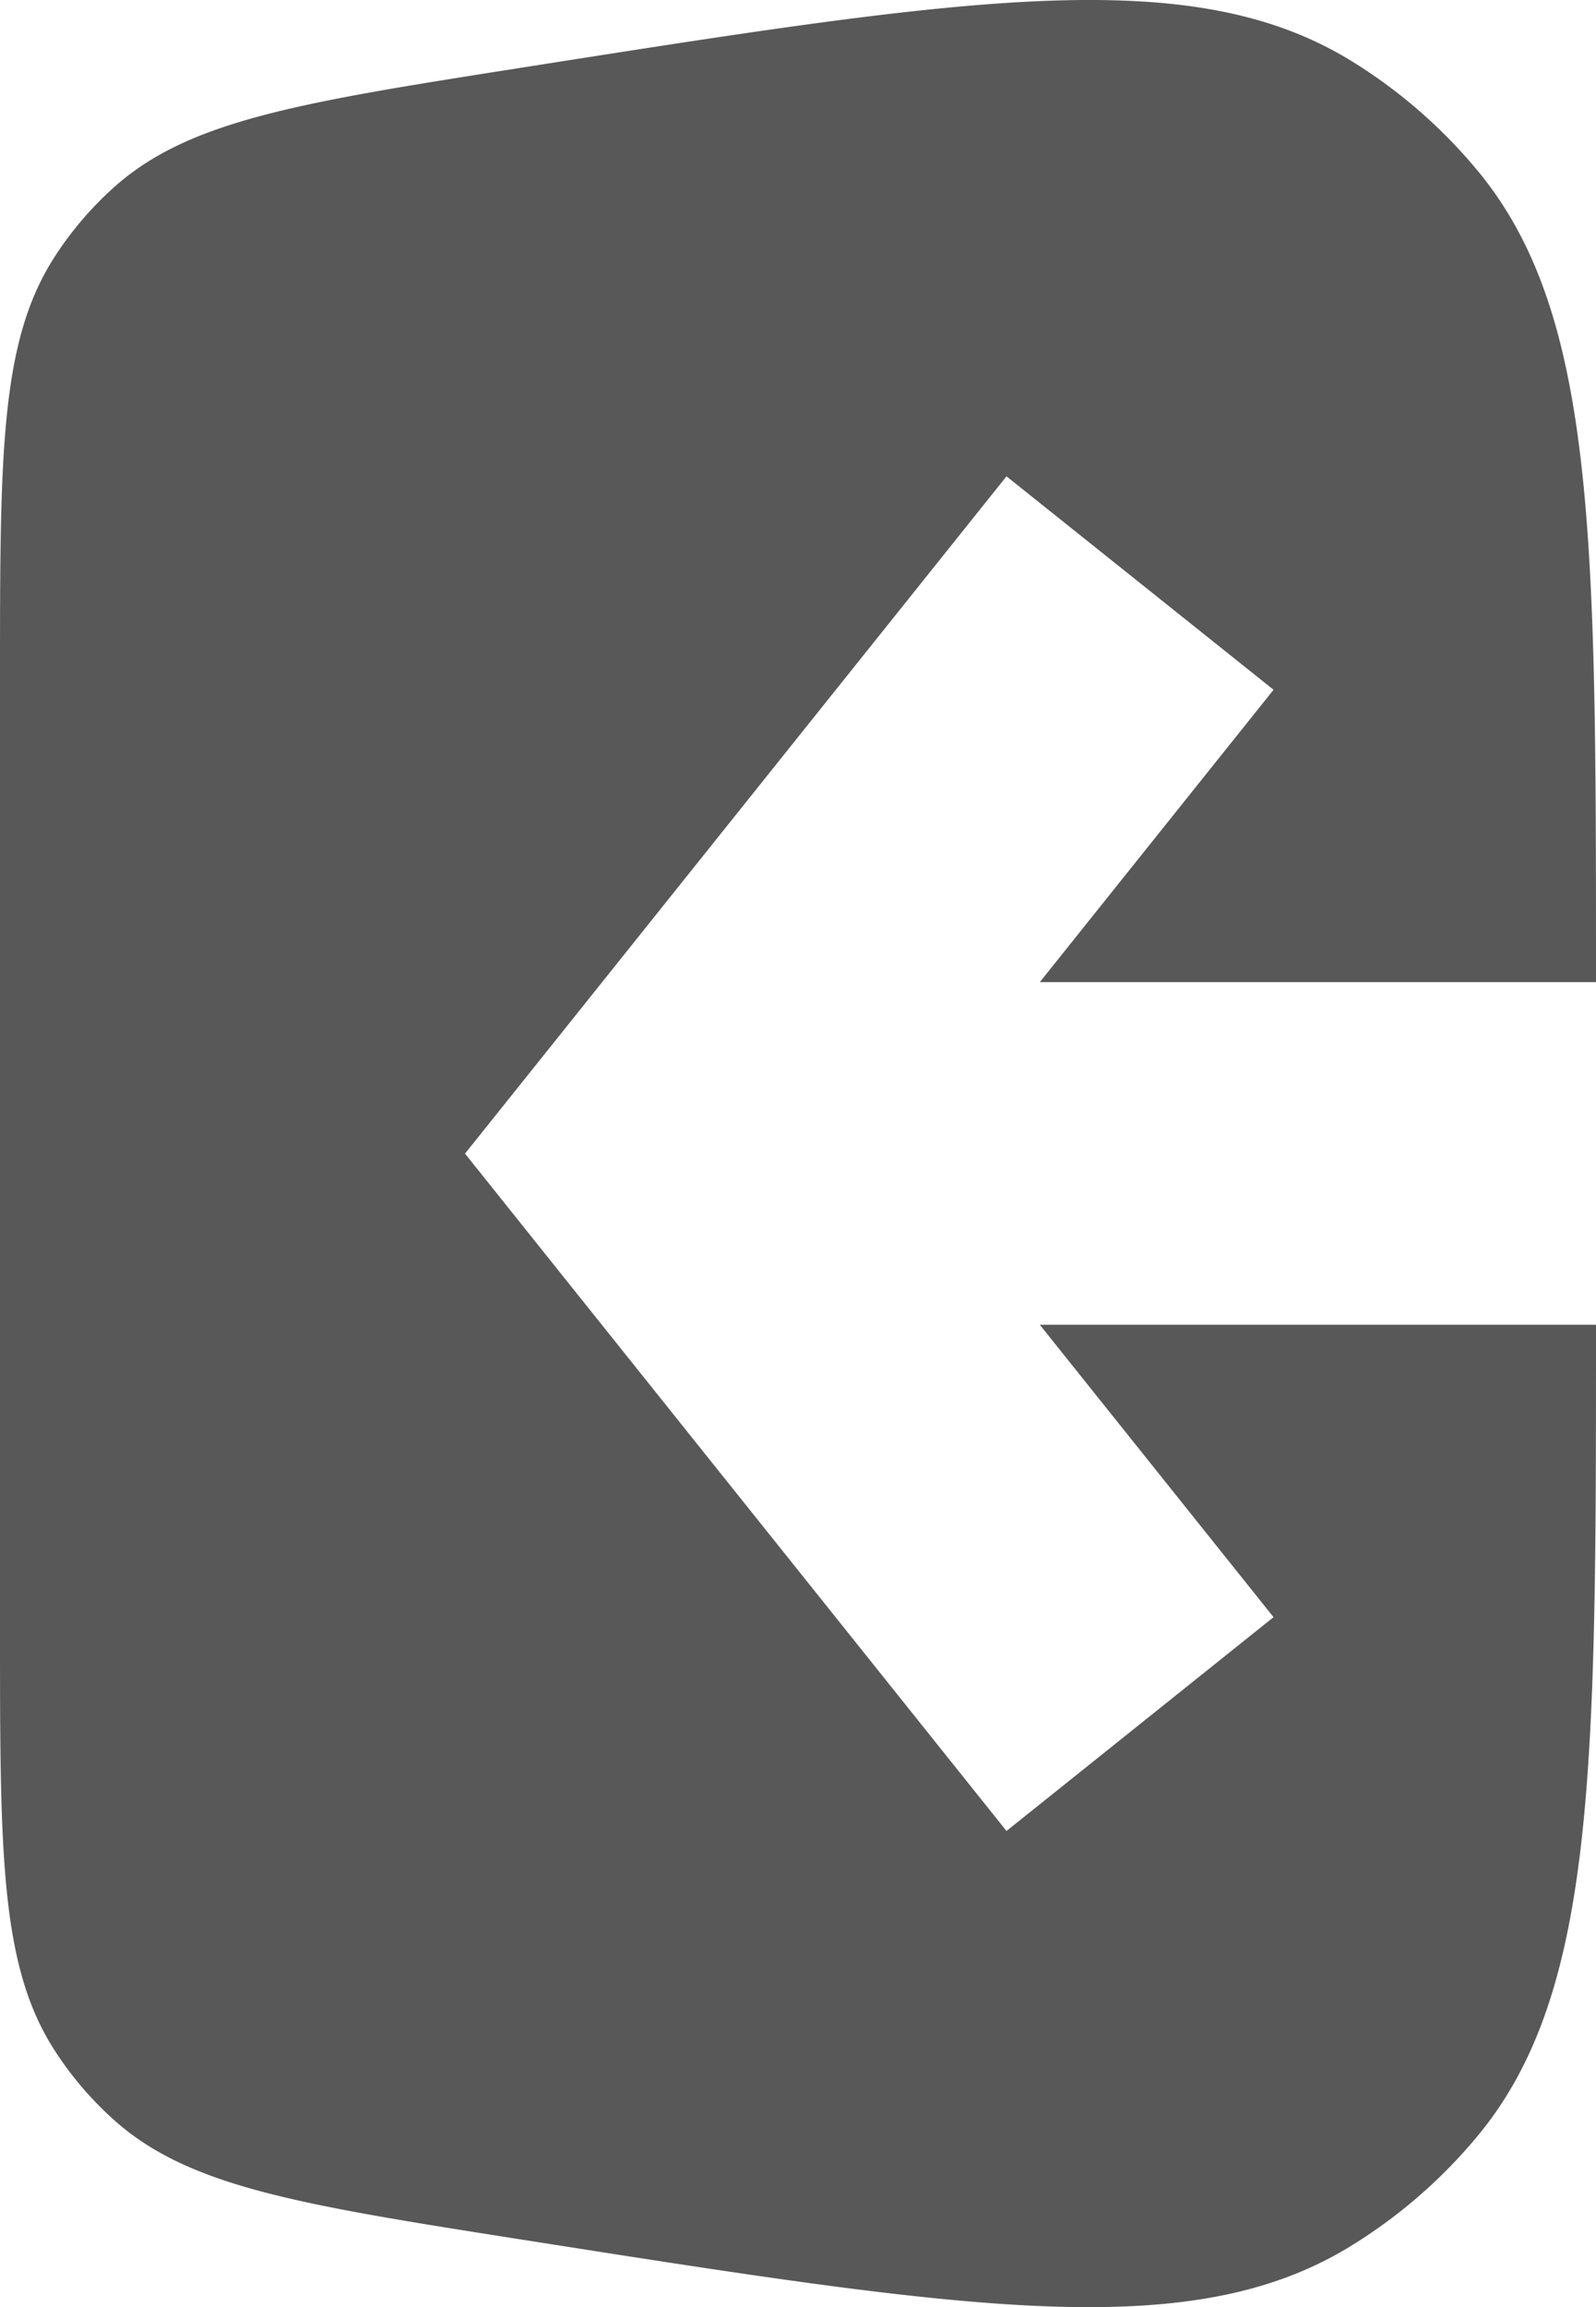 <svg xmlns="http://www.w3.org/2000/svg" width="22" height="31.779" viewBox="0 0 22 31.779">
  <g id="logout" transform="translate(0 0.001)">
    <path id="Path_23933" data-name="Path 23933" d="M22,18.246H14.333l3.222,4.028-3.681,2.945L7.588,17.362,6.41,15.889l1.178-1.472L13.874,6.56,17.555,9.5l-3.222,4.027H22c0-6.159,0-9.244-1.662-11.213a7.069,7.069,0,0,0-1.751-1.5C16.38-.513,13.323-.033,7.21.928c-3.067.482-4.6.723-5.637,1.649a4.714,4.714,0,0,0-.819.958C0,4.7,0,6.254,0,9.359v13.06c0,3.1,0,4.657.754,5.824a4.715,4.715,0,0,0,.819.958c1.036.926,2.57,1.167,5.637,1.649,6.113.961,9.17,1.441,11.377.106a7.07,7.07,0,0,0,1.751-1.5C22,27.49,22,24.406,22,18.246Z" fill="#585858" fill-rule="evenodd"/>
  </g>
</svg>
